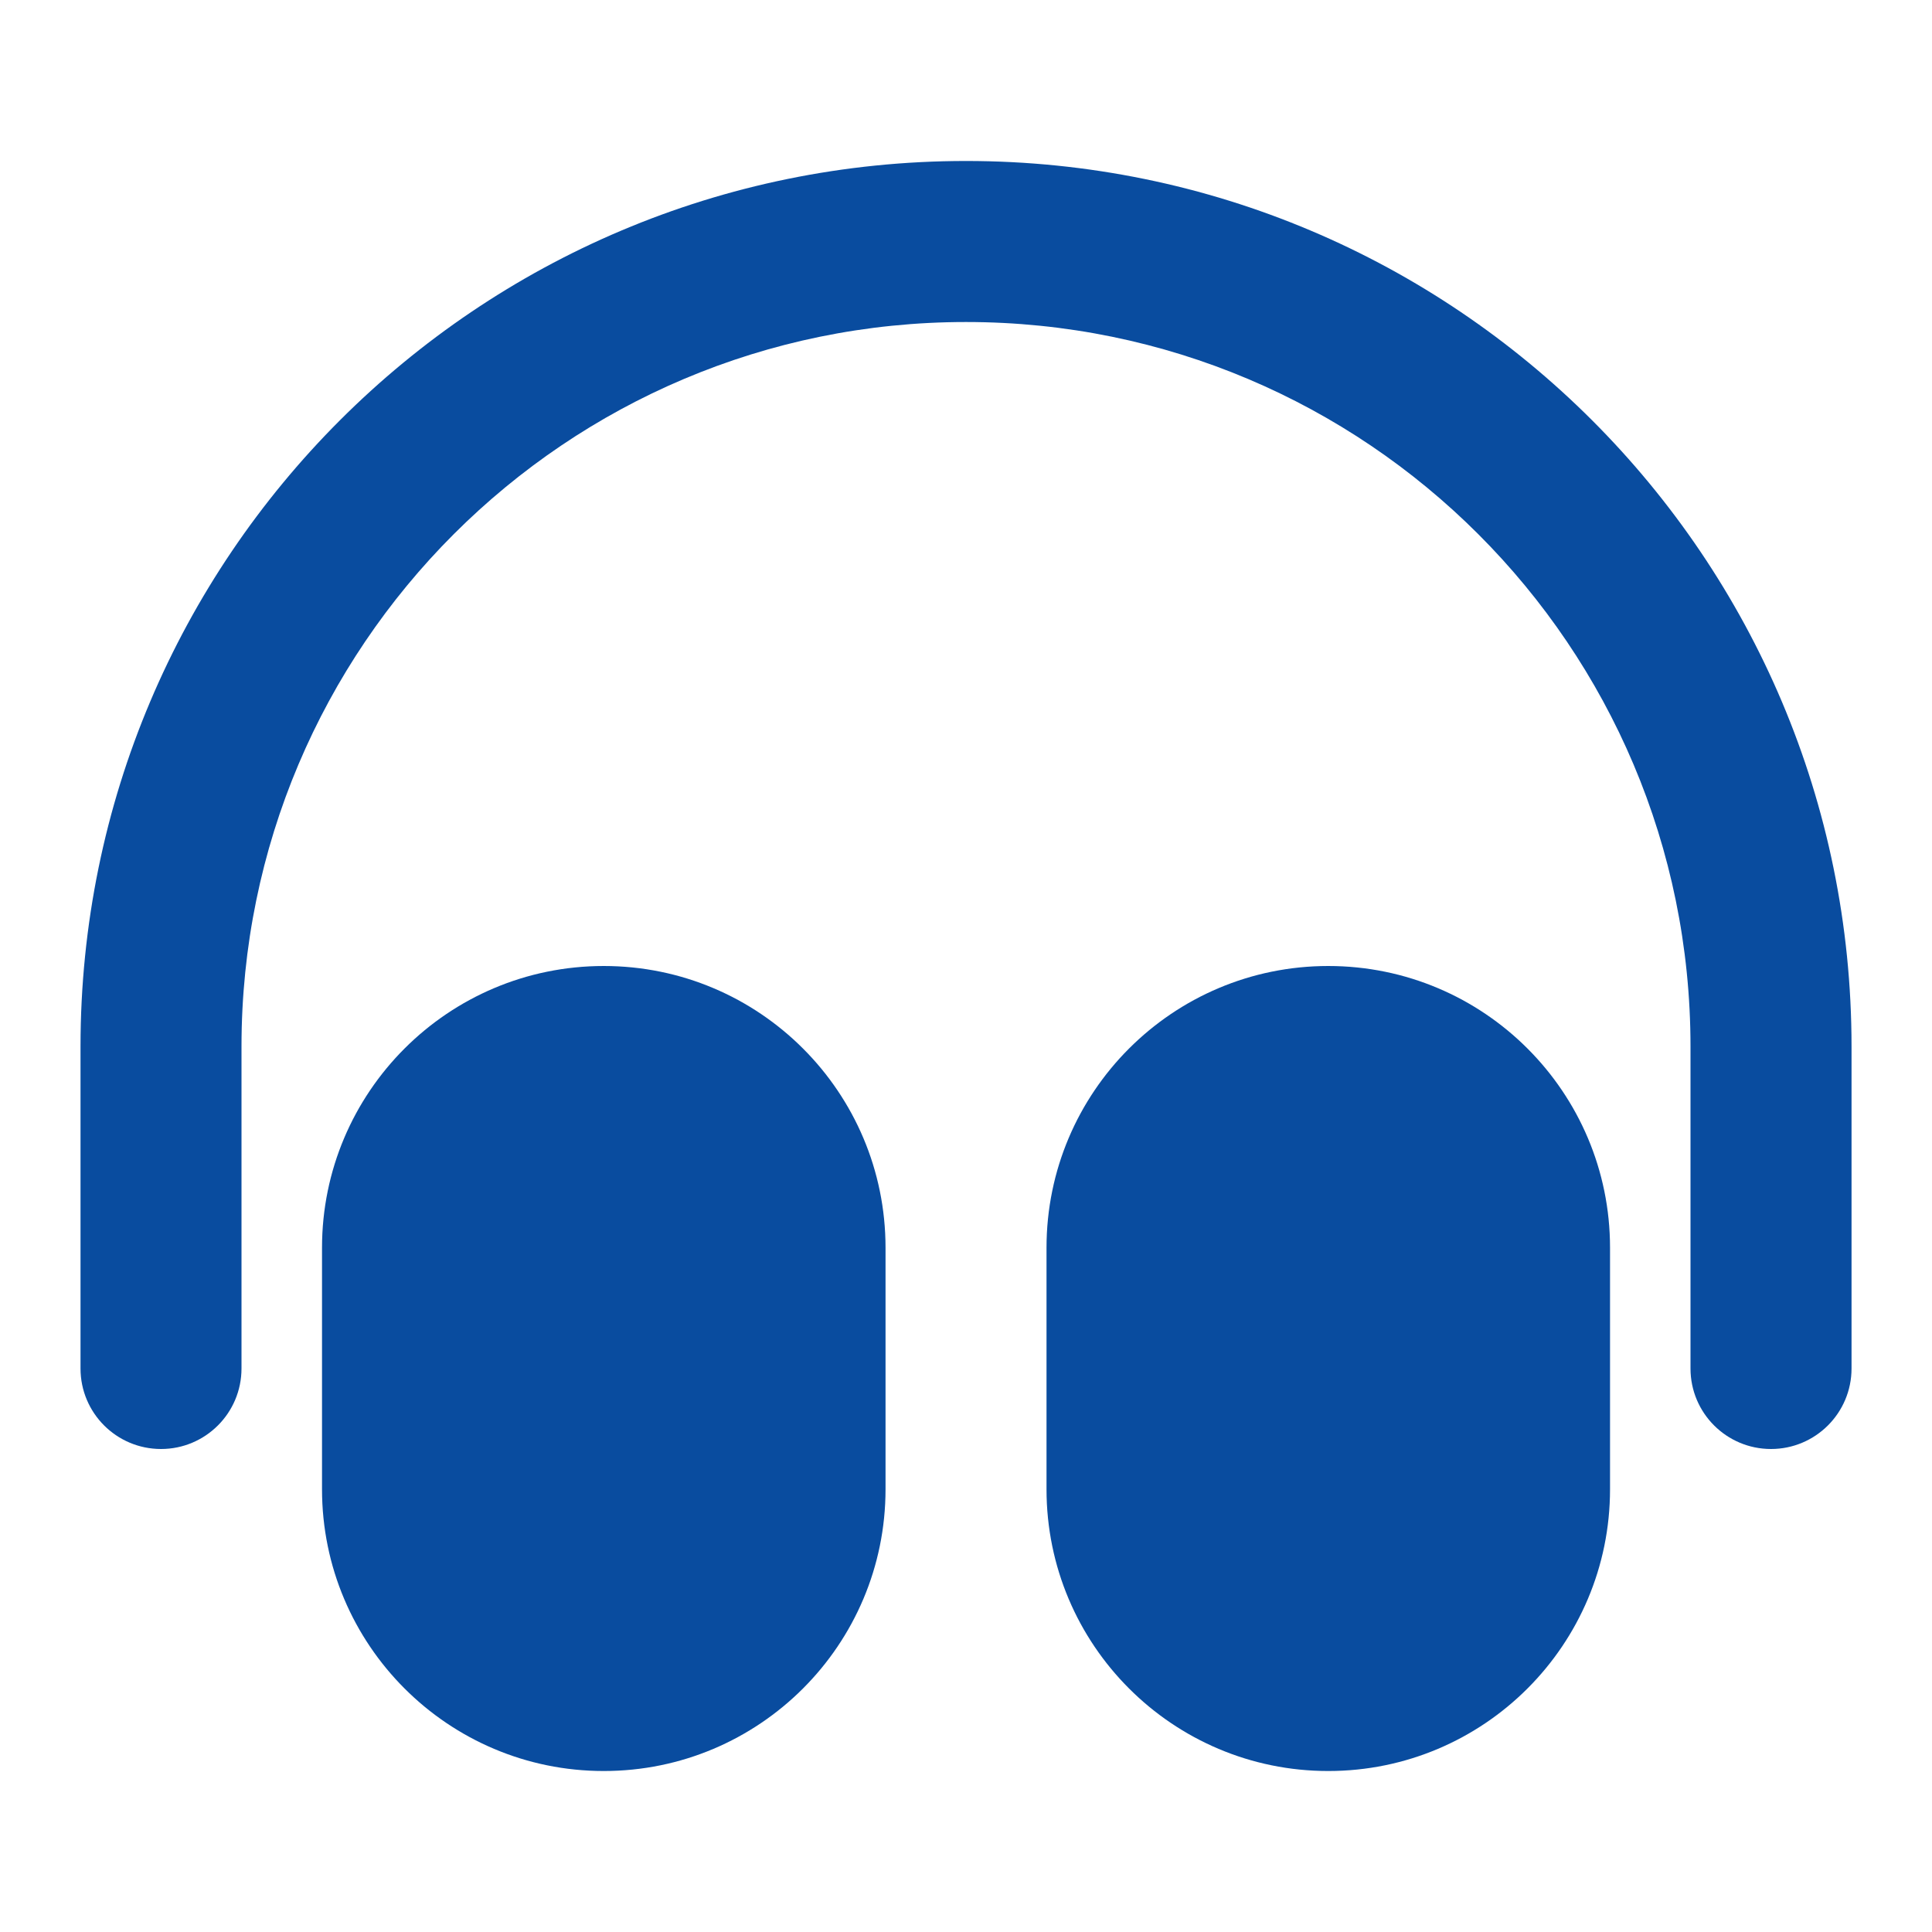 <svg width="40" height="40" viewBox="0 0 40 40" fill="none" xmlns="http://www.w3.org/2000/svg">
<g clip-path="url(#clip0_162_4159)">
<g clip-path="url(#clip1_162_4159)">
<path d="M1.667 21.667C1.667 11.541 9.875 3.333 20 3.333C30.125 3.333 38.334 11.541 38.334 21.667V28.333C38.334 29.254 37.587 30 36.667 30C35.746 30 35 29.254 35 28.333V21.667C35 13.382 28.285 6.667 20 6.667C11.716 6.667 5 13.382 5 21.667V28.333C5 29.254 4.254 30 3.334 30C2.413 30 1.667 29.254 1.667 28.333V21.667Z" fill="#094C9F"/>
<path fill-rule="evenodd" clip-rule="evenodd" d="M6.667 25.833C6.667 22.612 9.279 20 12.5 20C15.722 20 18.334 22.612 18.334 25.833V30.833C18.334 34.055 15.722 36.667 12.5 36.667C9.279 36.667 6.667 34.055 6.667 30.833V25.833Z" fill="#094C9F"/>
<path fill-rule="evenodd" clip-rule="evenodd" d="M27.5 20C24.279 20 21.667 22.612 21.667 25.833V30.833C21.667 34.055 24.279 36.667 27.5 36.667C30.722 36.667 33.334 34.055 33.334 30.833V25.833C33.334 22.612 30.722 20 27.5 20Z" fill="#094C9F"/>
</g>
</g>
<defs>
<clipPath id="clip0_162_4159">
<rect width="40" height="40" fill="white"/>
</clipPath>
<clipPath id="clip1_162_4159">
<rect width="40" height="40" fill="white"/>
</clipPath>
</defs>
</svg>
